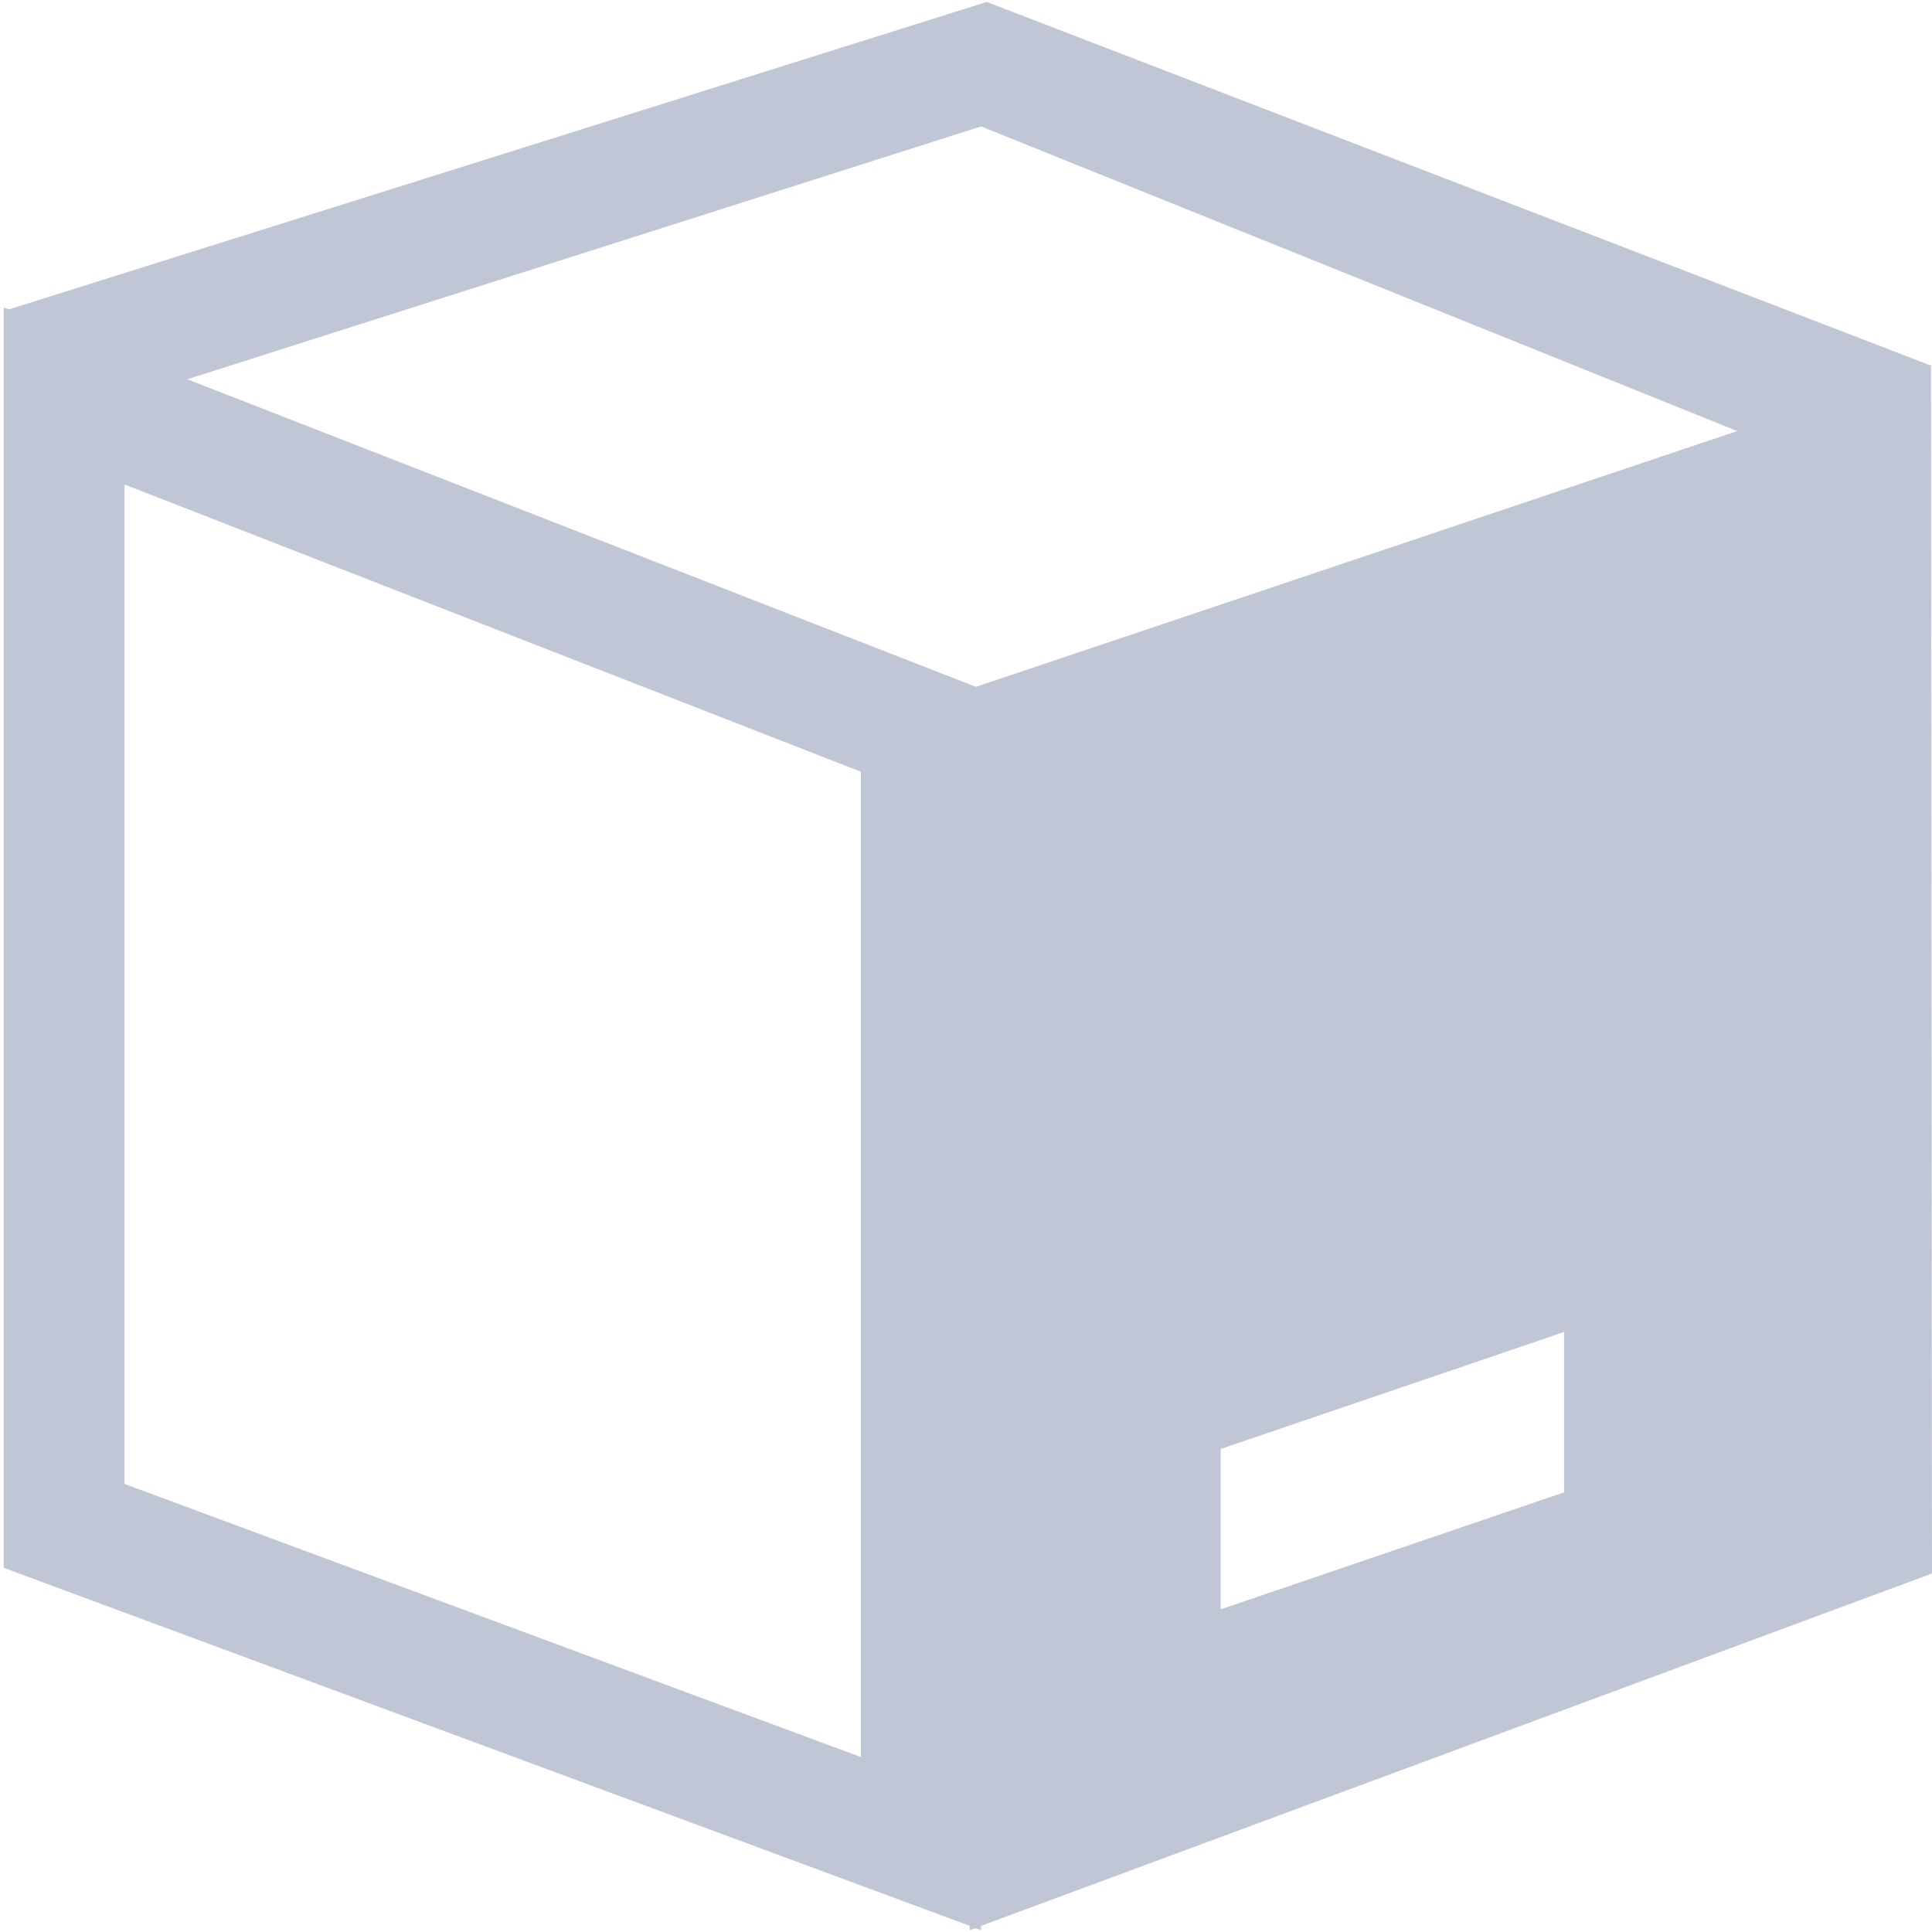 
<svg xmlns="http://www.w3.org/2000/svg" xmlns:xlink="http://www.w3.org/1999/xlink" width="16px" height="16px" viewBox="0 0 16 16" version="1.1">
<g id="surface1">
<path style=" stroke:none;fill-rule:evenodd;fill:#c1c6d6;fill-opacity:1;" d="M 8.031 15.949 L 0.031 12.984 L 0.031 2.547 L 0.074 2.562 L 8.172 0.016 L 16 3.031 L 15.992 3.035 L 16 13.031 L 8.125 15.949 L 8.125 15.984 L 8.078 15.969 L 8.031 15.984 Z M 8.082 5.688 L 1.551 3.141 L 8.125 1.047 L 14.387 3.57 Z M 1.031 4.012 L 7.129 6.391 L 7.129 14.551 L 1.031 12.289 Z M 10.109 12 L 10.109 13.328 L 12.953 12.359 L 12.953 11.031 Z M 10.109 12 "/>
</g>
</svg>
